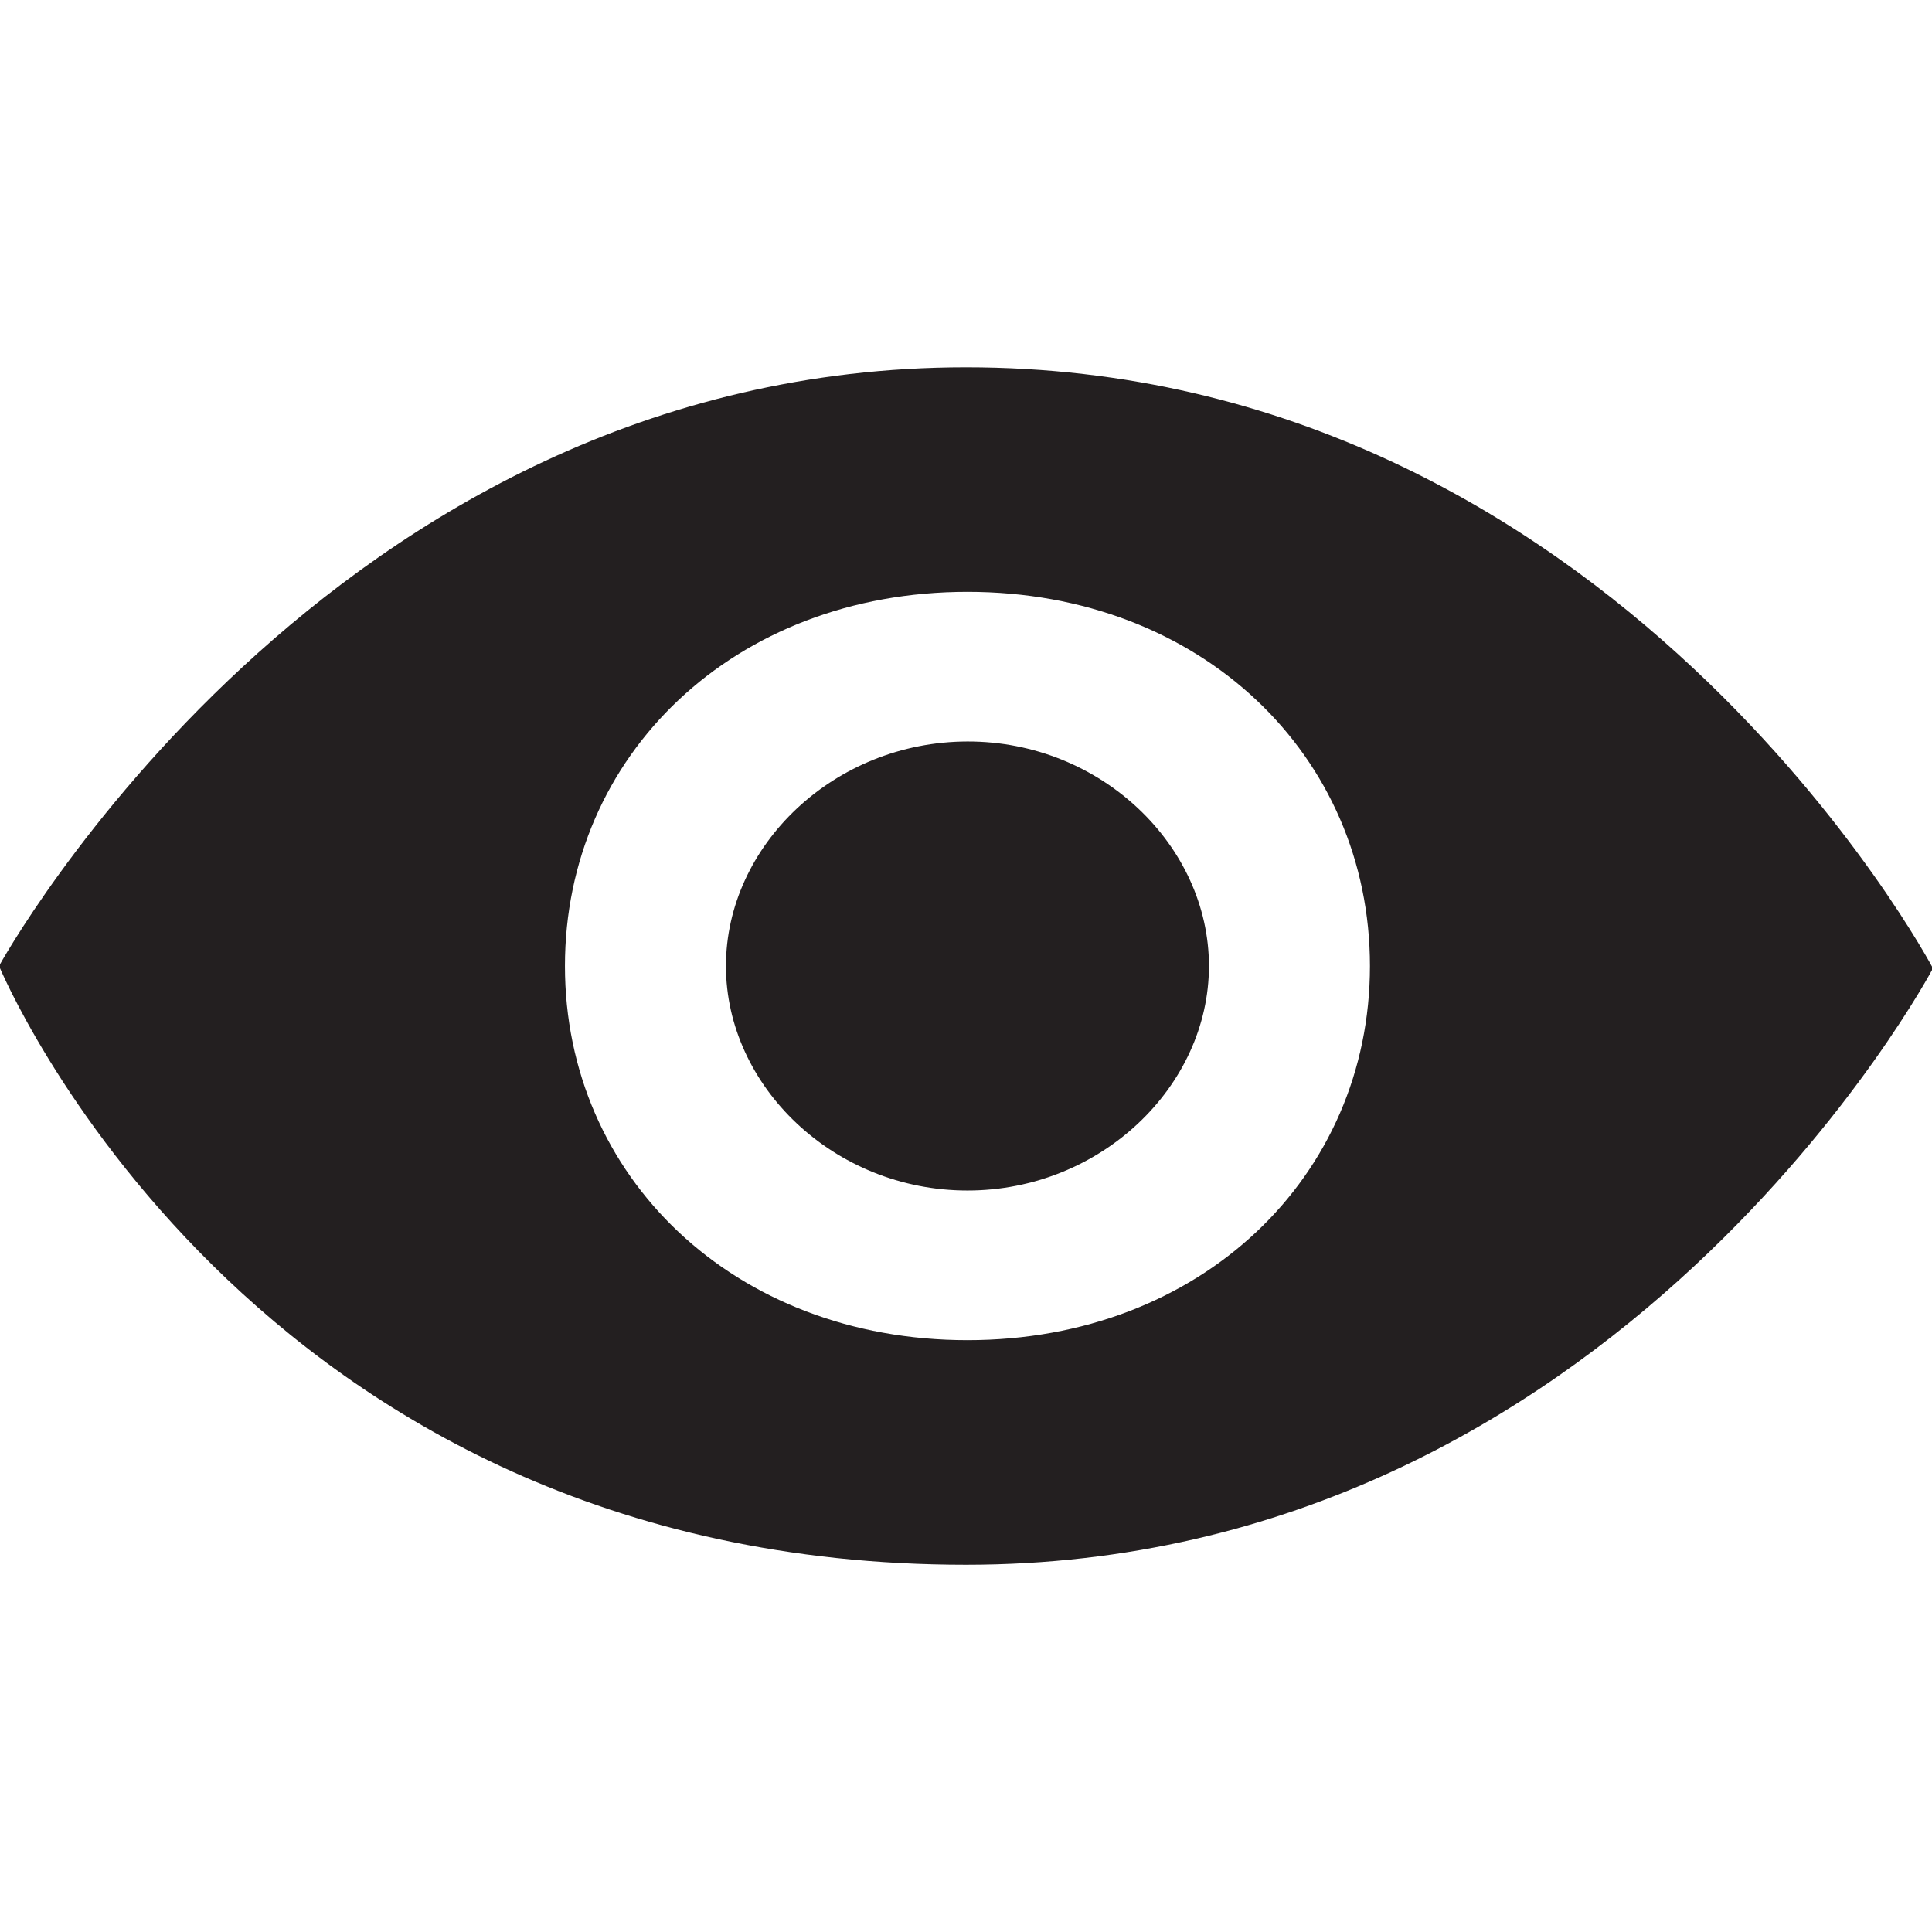 <?xml version="1.0" encoding="utf-8"?>
<!-- Generator: Adobe Illustrator 16.0.0, SVG Export Plug-In . SVG Version: 6.00 Build 0)  -->
<!DOCTYPE svg PUBLIC "-//W3C//DTD SVG 1.1//EN" "http://www.w3.org/Graphics/SVG/1.1/DTD/svg11.dtd">
<svg version="1.1" id="Layer_1" xmlns="http://www.w3.org/2000/svg" xmlns:xlink="http://www.w3.org/1999/xlink" x="0px" y="0px"
	 width="24px" height="24px" viewBox="0 0 24 24" enable-background="new 0 0 24 24" xml:space="preserve">
<g>
	<g>
		<path fill="#231F20" d="M12,4.563C4.063,4.563-0.012,12-0.012,12S3.063,19.438,12,19.438c8.093,0,12.012-7.409,12.012-7.409
			S20.063,4.563,12,4.563z M12.018,16.648c-2.902,0-5-2.033-5-4.648s2.098-4.648,5-4.648s5,2.033,5,4.648
			S14.92,16.648,12.018,16.648z M12.018,9.211c-1.658,0.003-3,1.295-3,2.789c0,1.492,1.342,2.789,3,2.789c1.658,0,3-1.297,3-2.789
			C15.018,10.505,13.676,9.208,12.018,9.211z"/>
	</g>
</g>
</svg>
